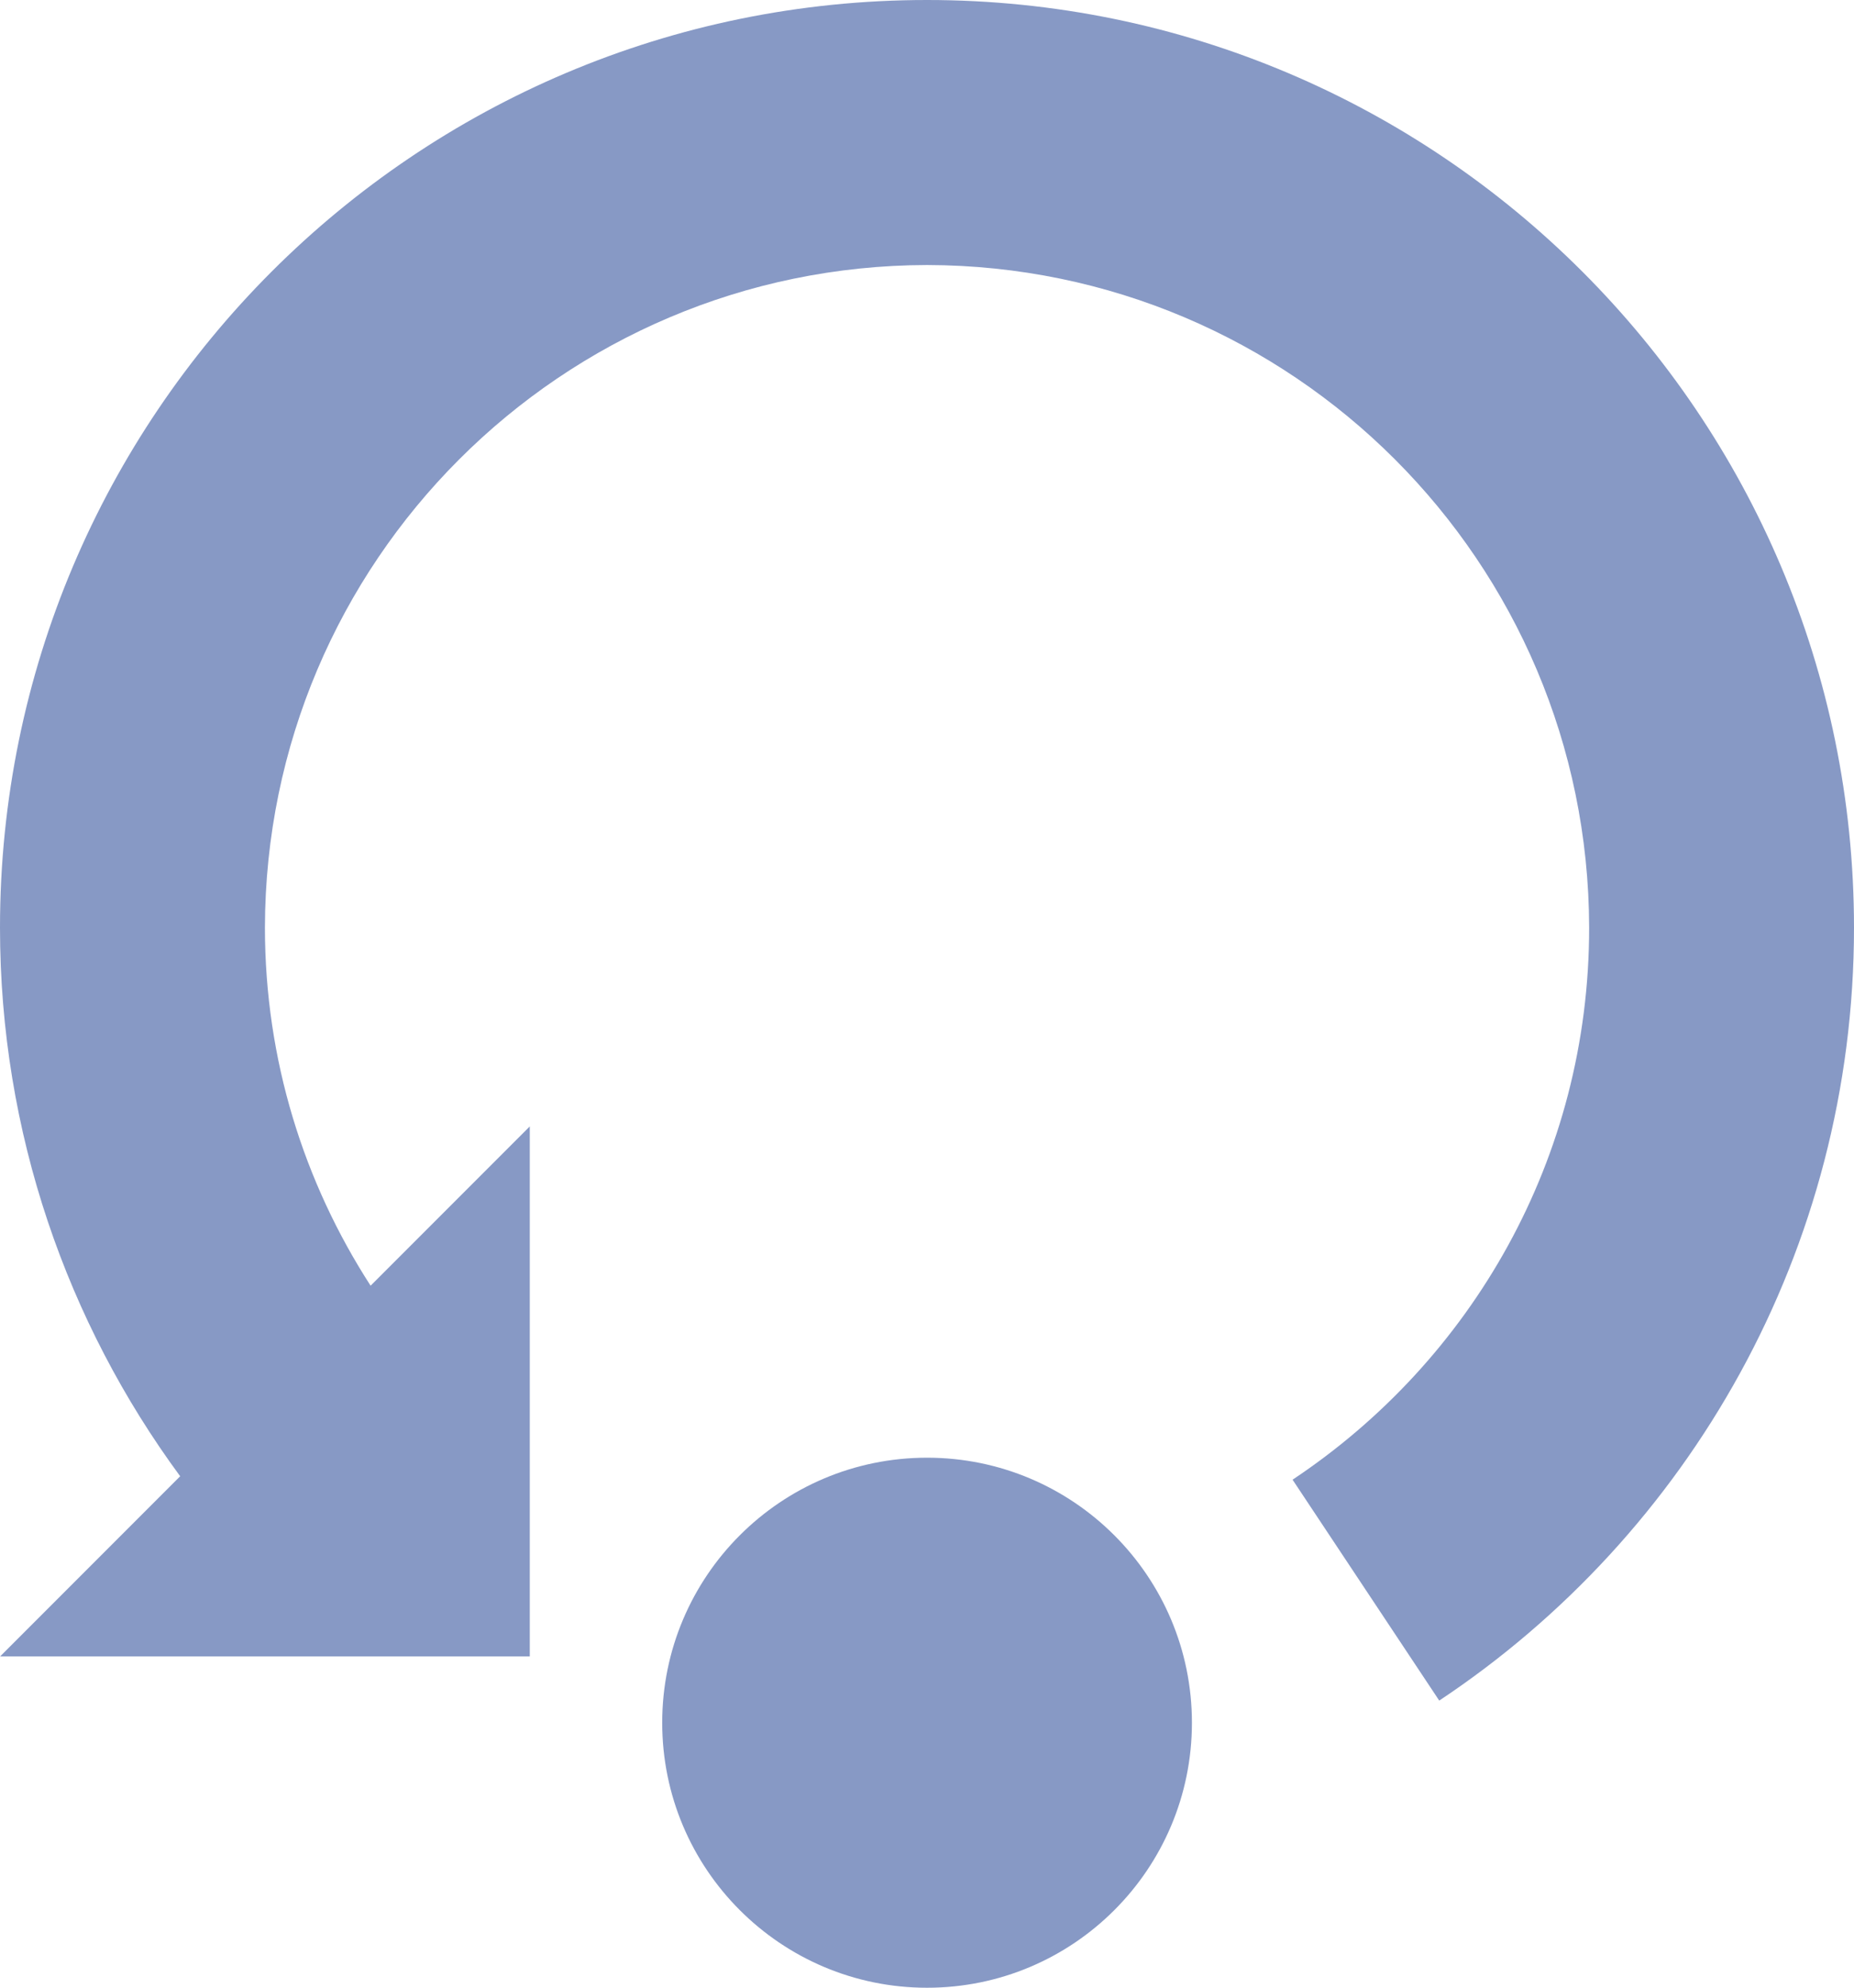<svg width="28" height="30" viewBox="0 0 28 30" fill="none" xmlns="http://www.w3.org/2000/svg">
<path d="M14.001 30.001C16.21 30.001 18.001 28.21 18.001 26.001C18.001 23.792 16.21 22.001 14.001 22.001C11.792 22.001 10.001 23.792 10.001 26.001C10.001 28.21 11.792 30.001 14.001 30.001Z" fill="#8799C5"/>
<path d="M28 14C27.998 6.268 21.732 0.001 14 0C6.268 0.001 0.001 6.268 0 14C0 17.094 1.015 19.964 2.721 22.281L0.001 25.001H8.001V17.001L5.597 19.405C4.59 17.846 4.002 15.999 4.001 14C4.011 8.479 8.48 4.011 14.001 4C19.522 4.01 23.99 8.479 24 14C24.002 17.483 22.225 20.535 19.521 22.333L21.736 25.667C25.505 23.165 28 18.867 28 14Z" fill="#8799C5"/>
</svg>
